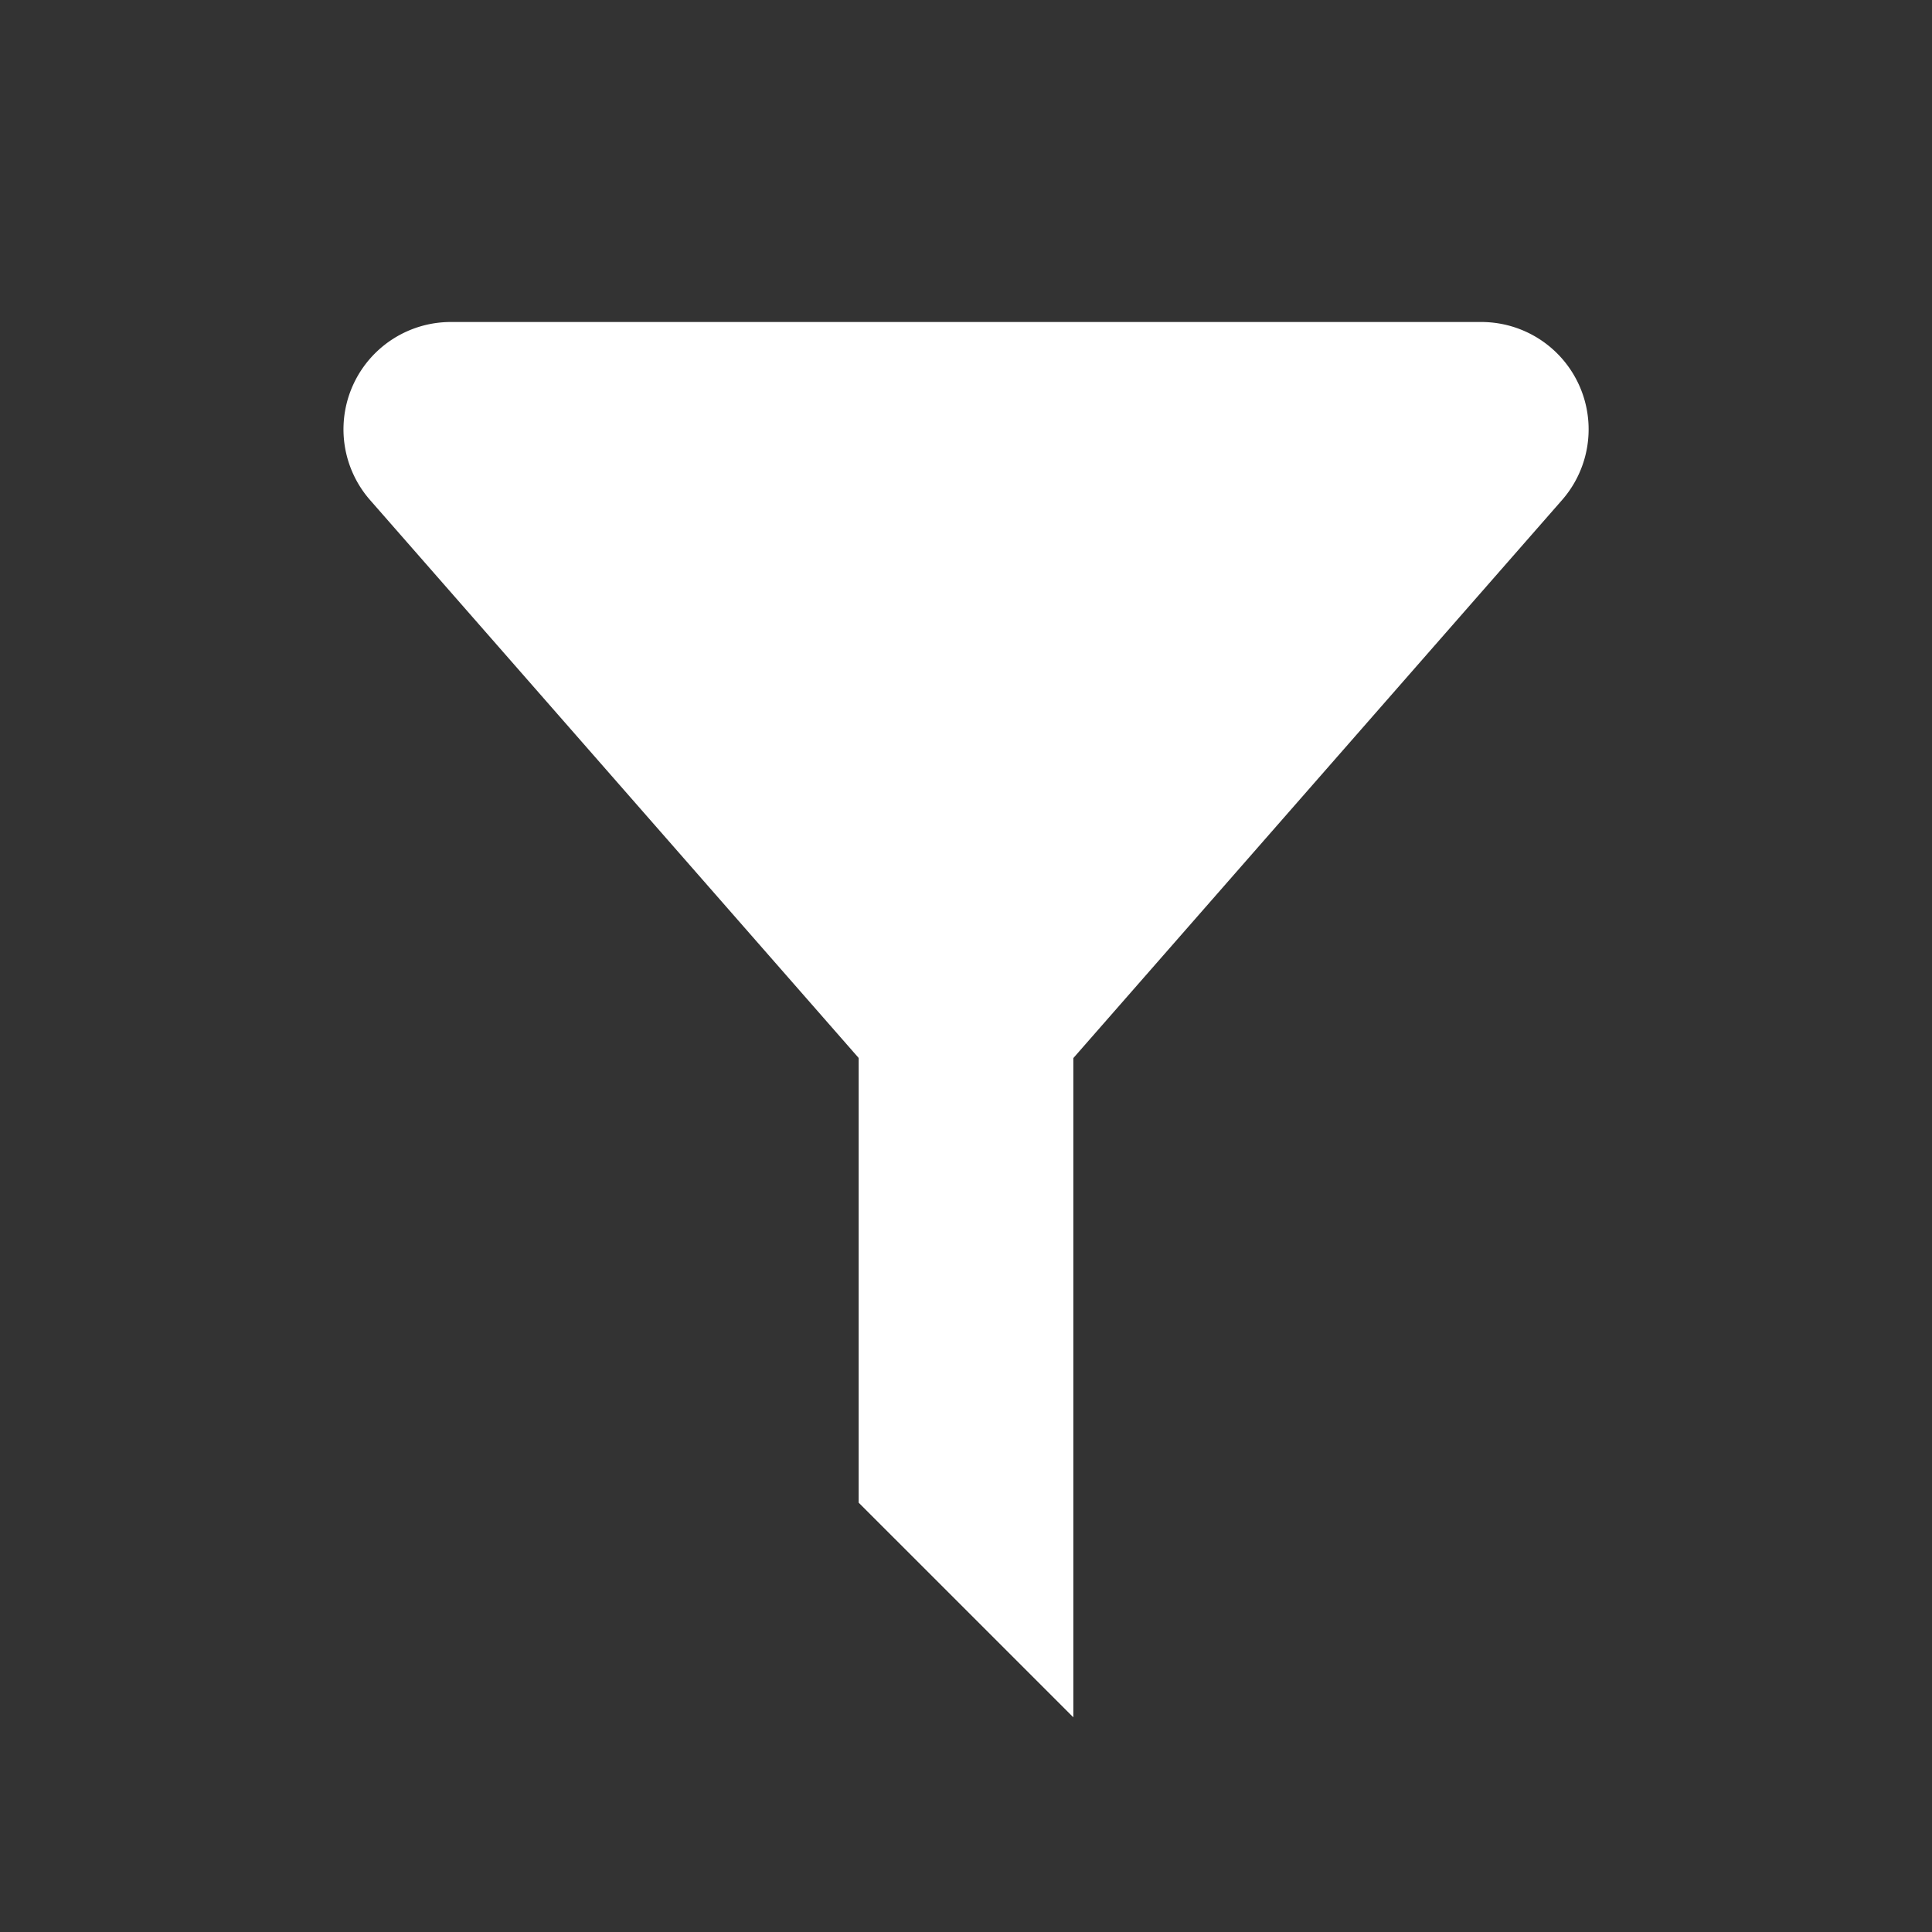 <svg id="ic_filter" xmlns="http://www.w3.org/2000/svg" width="18" height="18" viewBox="0 0 18 18">
  <rect x="0" y="0" width="18" height="18" fill="#333333" stroke="none"/>
  <rect id="area" width="18" height="18" fill="none"/>
  <g id="icon">
    <path id="_00" data-name="00" d="M6.247.86a1,1,0,0,1,1.505,0l4.8,5.481A1,1,0,0,1,11.8,8H2.2a1,1,0,0,1-.753-1.659Z" transform="translate(16 11) rotate(180)" fill="#fff"/>
    <path id="_00-2" data-name="00" d="M0,0H2V7L0,5Z" transform="translate(8 9)" fill="#fff"/>
  </g>
</svg>
